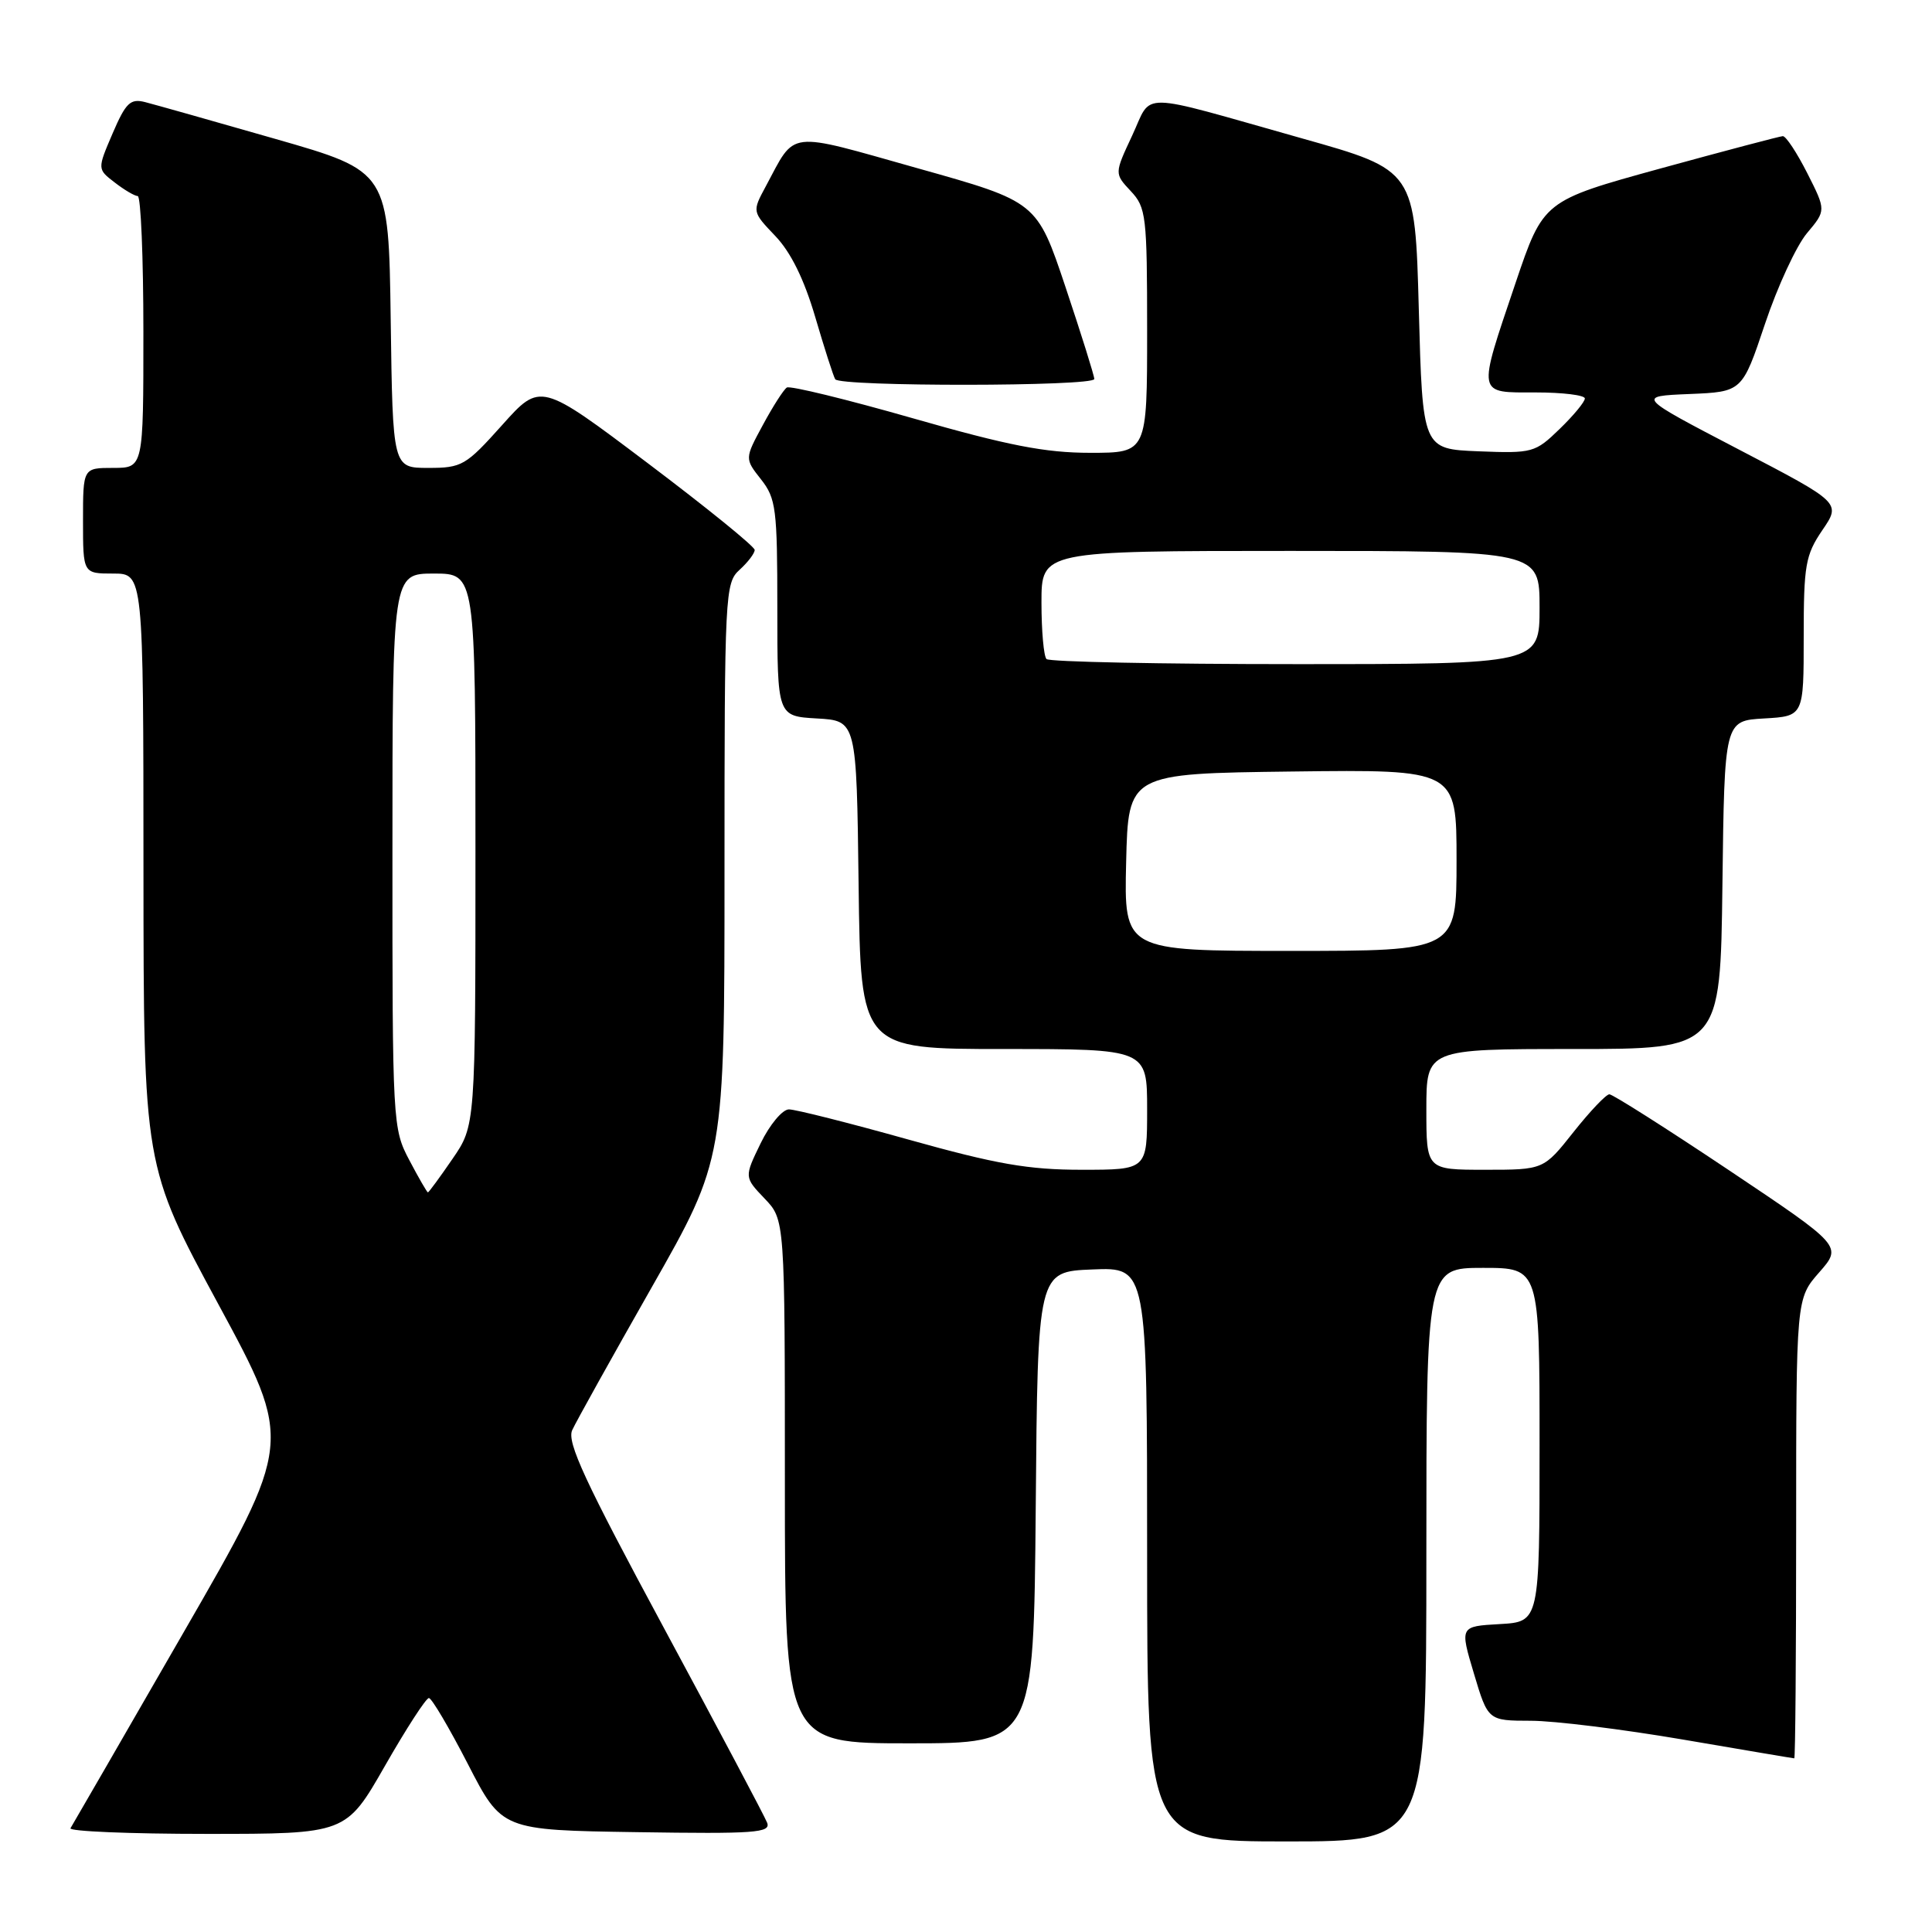 <?xml version="1.0" encoding="UTF-8" standalone="no"?>
<!DOCTYPE svg PUBLIC "-//W3C//DTD SVG 1.1//EN" "http://www.w3.org/Graphics/SVG/1.1/DTD/svg11.dtd" >
<svg xmlns="http://www.w3.org/2000/svg" xmlns:xlink="http://www.w3.org/1999/xlink" version="1.1" viewBox="0 0 256 256">
 <g >
 <path fill="currentColor"
d=" M 189.00 206.00 C 189.00 168.00 189.00 168.00 196.50 168.00 C 204.00 168.00 204.00 168.00 204.00 191.45 C 204.00 214.90 204.00 214.90 198.72 215.20 C 193.43 215.50 193.43 215.50 195.30 221.75 C 197.17 228.00 197.17 228.00 202.84 228.01 C 205.95 228.01 215.03 229.14 223.00 230.50 C 230.97 231.86 237.61 232.99 237.75 232.99 C 237.89 233.00 238.00 219.29 238.00 202.53 C 238.00 172.07 238.00 172.07 241.06 168.59 C 244.11 165.11 244.11 165.11 229.08 155.05 C 220.81 149.52 213.69 145.00 213.25 145.00 C 212.82 145.00 210.68 147.25 208.50 150.00 C 204.54 155.00 204.54 155.00 196.77 155.00 C 189.00 155.00 189.00 155.00 189.00 147.00 C 189.00 139.00 189.00 139.00 208.48 139.00 C 227.96 139.00 227.96 139.00 228.23 117.25 C 228.50 95.50 228.50 95.50 233.75 95.20 C 239.00 94.90 239.00 94.90 239.00 84.39 C 239.00 74.87 239.23 73.55 241.47 70.25 C 243.95 66.62 243.95 66.62 230.40 59.56 C 216.86 52.50 216.86 52.50 223.85 52.21 C 230.85 51.92 230.85 51.92 233.87 42.92 C 235.52 37.98 238.03 32.57 239.43 30.90 C 241.97 27.88 241.97 27.88 239.47 22.94 C 238.09 20.22 236.64 18.02 236.23 18.04 C 235.83 18.06 228.53 19.99 220.00 22.33 C 204.50 26.60 204.50 26.60 200.80 37.55 C 195.74 52.54 195.64 52.00 203.50 52.00 C 207.07 52.00 210.00 52.36 210.00 52.80 C 210.00 53.25 208.49 55.07 206.65 56.85 C 203.41 59.99 203.07 60.08 195.90 59.80 C 188.50 59.50 188.50 59.50 188.00 41.03 C 187.50 22.55 187.50 22.55 172.50 18.33 C 150.31 12.07 152.76 12.11 150.02 17.96 C 147.66 23.00 147.66 23.00 149.83 25.32 C 151.87 27.49 152.00 28.58 152.00 43.81 C 152.00 60.00 152.00 60.00 144.46 60.00 C 138.51 60.00 133.58 59.04 120.98 55.43 C 112.21 52.92 104.68 51.08 104.26 51.35 C 103.84 51.62 102.41 53.85 101.09 56.30 C 98.67 60.77 98.67 60.77 100.84 63.52 C 102.83 66.05 103.00 67.42 103.00 80.58 C 103.00 94.90 103.00 94.90 108.25 95.20 C 113.50 95.50 113.50 95.50 113.77 117.25 C 114.04 139.00 114.04 139.00 133.02 139.00 C 152.00 139.00 152.00 139.00 152.00 147.00 C 152.00 155.00 152.00 155.00 143.33 155.00 C 136.26 155.00 132.02 154.26 120.38 151.00 C 112.53 148.80 105.40 147.00 104.54 147.00 C 103.68 147.00 101.99 149.02 100.79 151.49 C 98.61 155.98 98.61 155.98 101.30 158.80 C 104.00 161.61 104.00 161.61 104.00 196.30 C 104.00 231.00 104.00 231.00 120.49 231.00 C 136.97 231.00 136.97 231.00 137.24 199.75 C 137.50 168.50 137.50 168.50 144.75 168.21 C 152.00 167.91 152.00 167.91 152.00 205.96 C 152.00 244.00 152.00 244.00 170.50 244.00 C 189.00 244.00 189.00 244.00 189.00 206.00 Z  M 51.00 234.00 C 53.83 229.05 56.45 225.00 56.83 225.00 C 57.20 225.00 59.52 228.94 62.00 233.75 C 66.50 242.50 66.50 242.50 84.37 242.77 C 100.03 243.01 102.16 242.86 101.65 241.52 C 101.33 240.69 95.18 229.09 87.99 215.75 C 77.50 196.29 75.09 191.10 75.82 189.50 C 76.32 188.40 81.07 179.87 86.37 170.55 C 96.00 153.61 96.00 153.61 96.00 115.46 C 96.00 78.58 96.07 77.25 98.00 75.50 C 99.10 74.50 100.00 73.32 100.00 72.87 C 100.00 72.42 93.61 67.24 85.80 61.35 C 71.61 50.65 71.61 50.65 66.53 56.33 C 61.72 61.70 61.21 62.00 56.75 62.00 C 52.04 62.00 52.04 62.00 51.77 42.36 C 51.50 22.71 51.50 22.71 36.50 18.41 C 28.25 16.04 20.48 13.85 19.23 13.53 C 17.27 13.03 16.67 13.61 14.92 17.68 C 12.89 22.41 12.89 22.41 15.20 24.18 C 16.46 25.16 17.84 25.97 18.25 25.98 C 18.66 25.99 19.00 34.10 19.00 44.00 C 19.00 62.00 19.00 62.00 15.00 62.00 C 11.00 62.00 11.00 62.00 11.00 69.00 C 11.00 76.00 11.00 76.00 15.00 76.00 C 19.00 76.00 19.00 76.00 19.01 115.25 C 19.03 154.50 19.03 154.50 28.93 172.81 C 38.84 191.12 38.84 191.12 24.32 216.31 C 16.34 230.16 9.60 241.84 9.34 242.25 C 9.09 242.66 17.20 243.00 27.37 243.00 C 45.85 243.00 45.85 243.00 51.00 234.00 Z  M 145.00 50.22 C 145.00 49.79 143.29 44.33 141.20 38.08 C 137.40 26.73 137.40 26.73 121.61 22.30 C 104.02 17.35 105.51 17.18 101.46 24.71 C 99.66 28.05 99.66 28.05 102.74 31.28 C 104.79 33.43 106.55 37.00 108.02 42.00 C 109.23 46.12 110.42 49.84 110.67 50.25 C 111.27 51.25 145.00 51.22 145.00 50.22 Z  M 149.22 114.25 C 149.50 102.50 149.50 102.50 171.25 102.23 C 193.00 101.96 193.00 101.96 193.00 113.98 C 193.00 126.00 193.00 126.00 170.97 126.00 C 148.94 126.00 148.94 126.00 149.22 114.25 Z  M 138.67 87.33 C 138.30 86.97 138.00 83.59 138.00 79.83 C 138.00 73.00 138.00 73.00 171.00 73.00 C 204.00 73.00 204.00 73.00 204.00 80.50 C 204.00 88.00 204.00 88.00 171.67 88.00 C 153.88 88.00 139.03 87.70 138.67 87.33 Z  M 54.25 153.75 C 52.03 149.56 51.99 148.94 52.00 112.75 C 52.00 76.00 52.00 76.00 57.50 76.00 C 63.00 76.00 63.00 76.00 63.00 112.57 C 63.00 149.14 63.00 149.14 59.95 153.57 C 58.28 156.01 56.81 158.00 56.70 158.00 C 56.59 158.00 55.48 156.09 54.25 153.75 Z "/>
</g>
</svg>